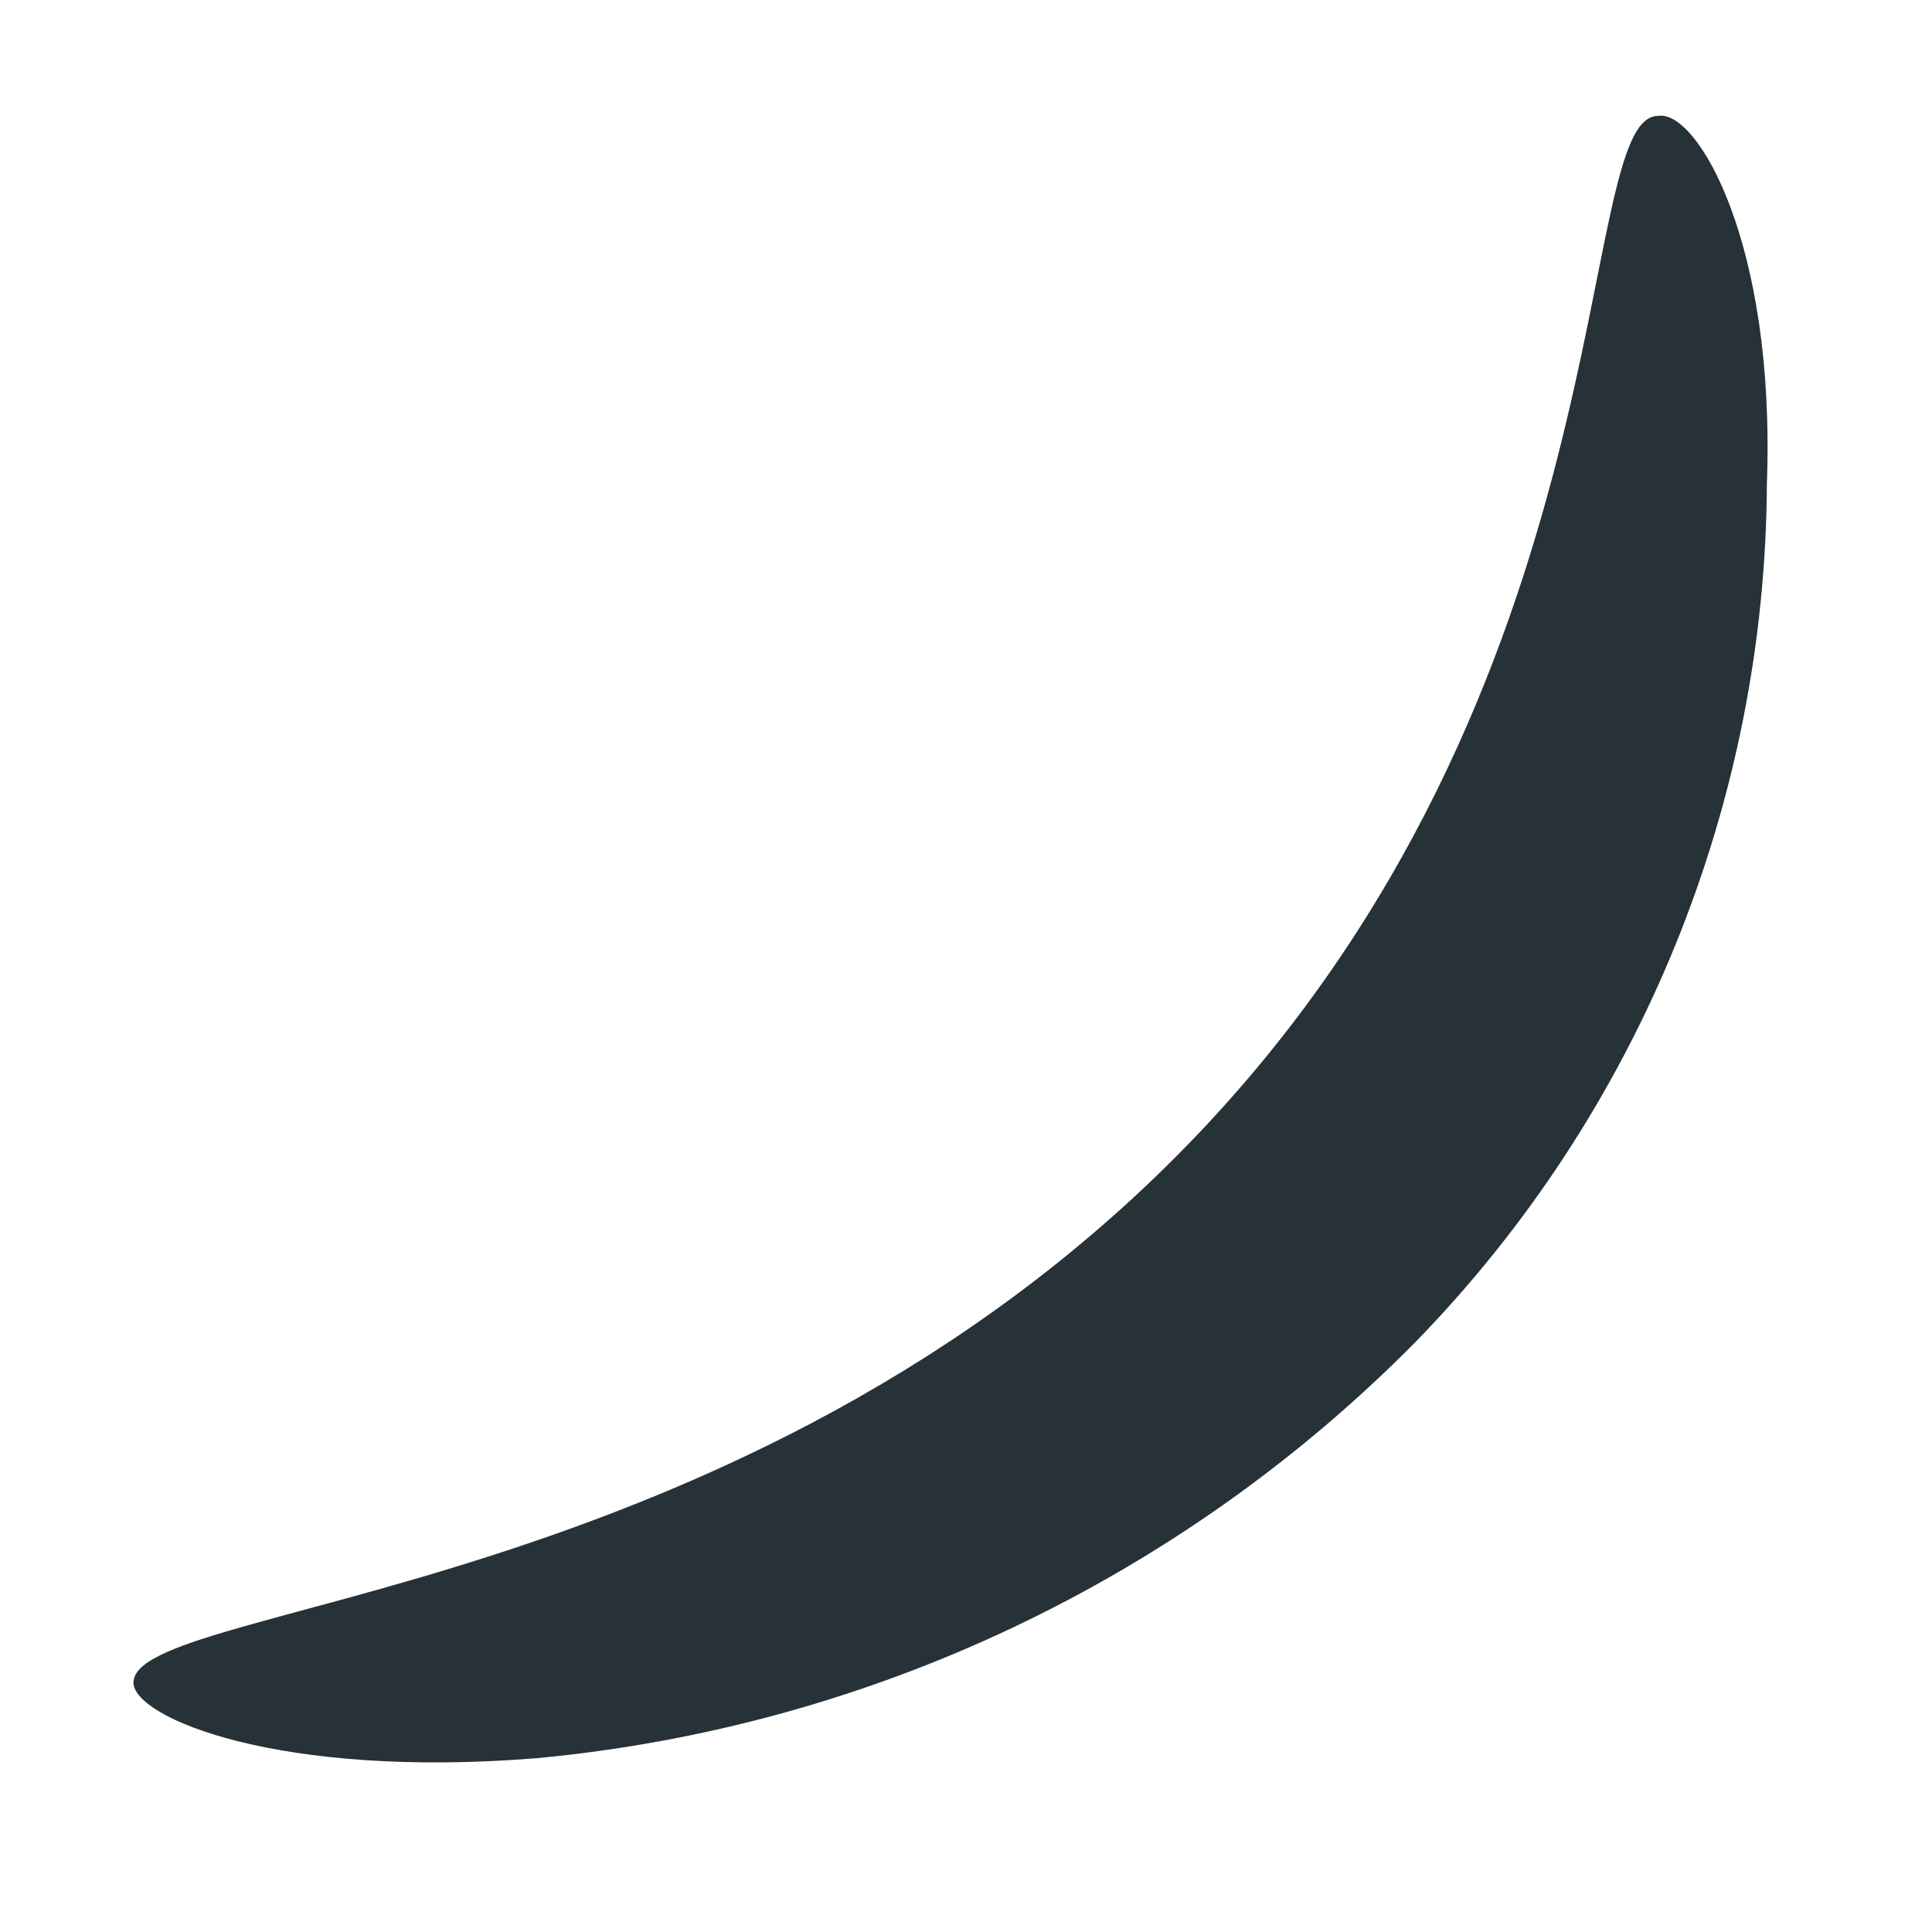 <?xml version="1.0" encoding="UTF-8" standalone="no"?><svg width='11' height='11' viewBox='0 0 11 11' fill='none' xmlns='http://www.w3.org/2000/svg'>
<path d='M9.44 0.66C8.95 0.66 9.29 3.92 6.76 6.52C4.23 9.12 0.76 9.12 0.76 9.58C0.76 9.78 1.59 10.13 3.06 10.01C4.953 9.832 6.724 8.993 8.06 7.64C9.335 6.331 10.052 4.578 10.06 2.75C10.11 1.38 9.66 0.62 9.44 0.66Z' fill='#263238'/>
</svg>
